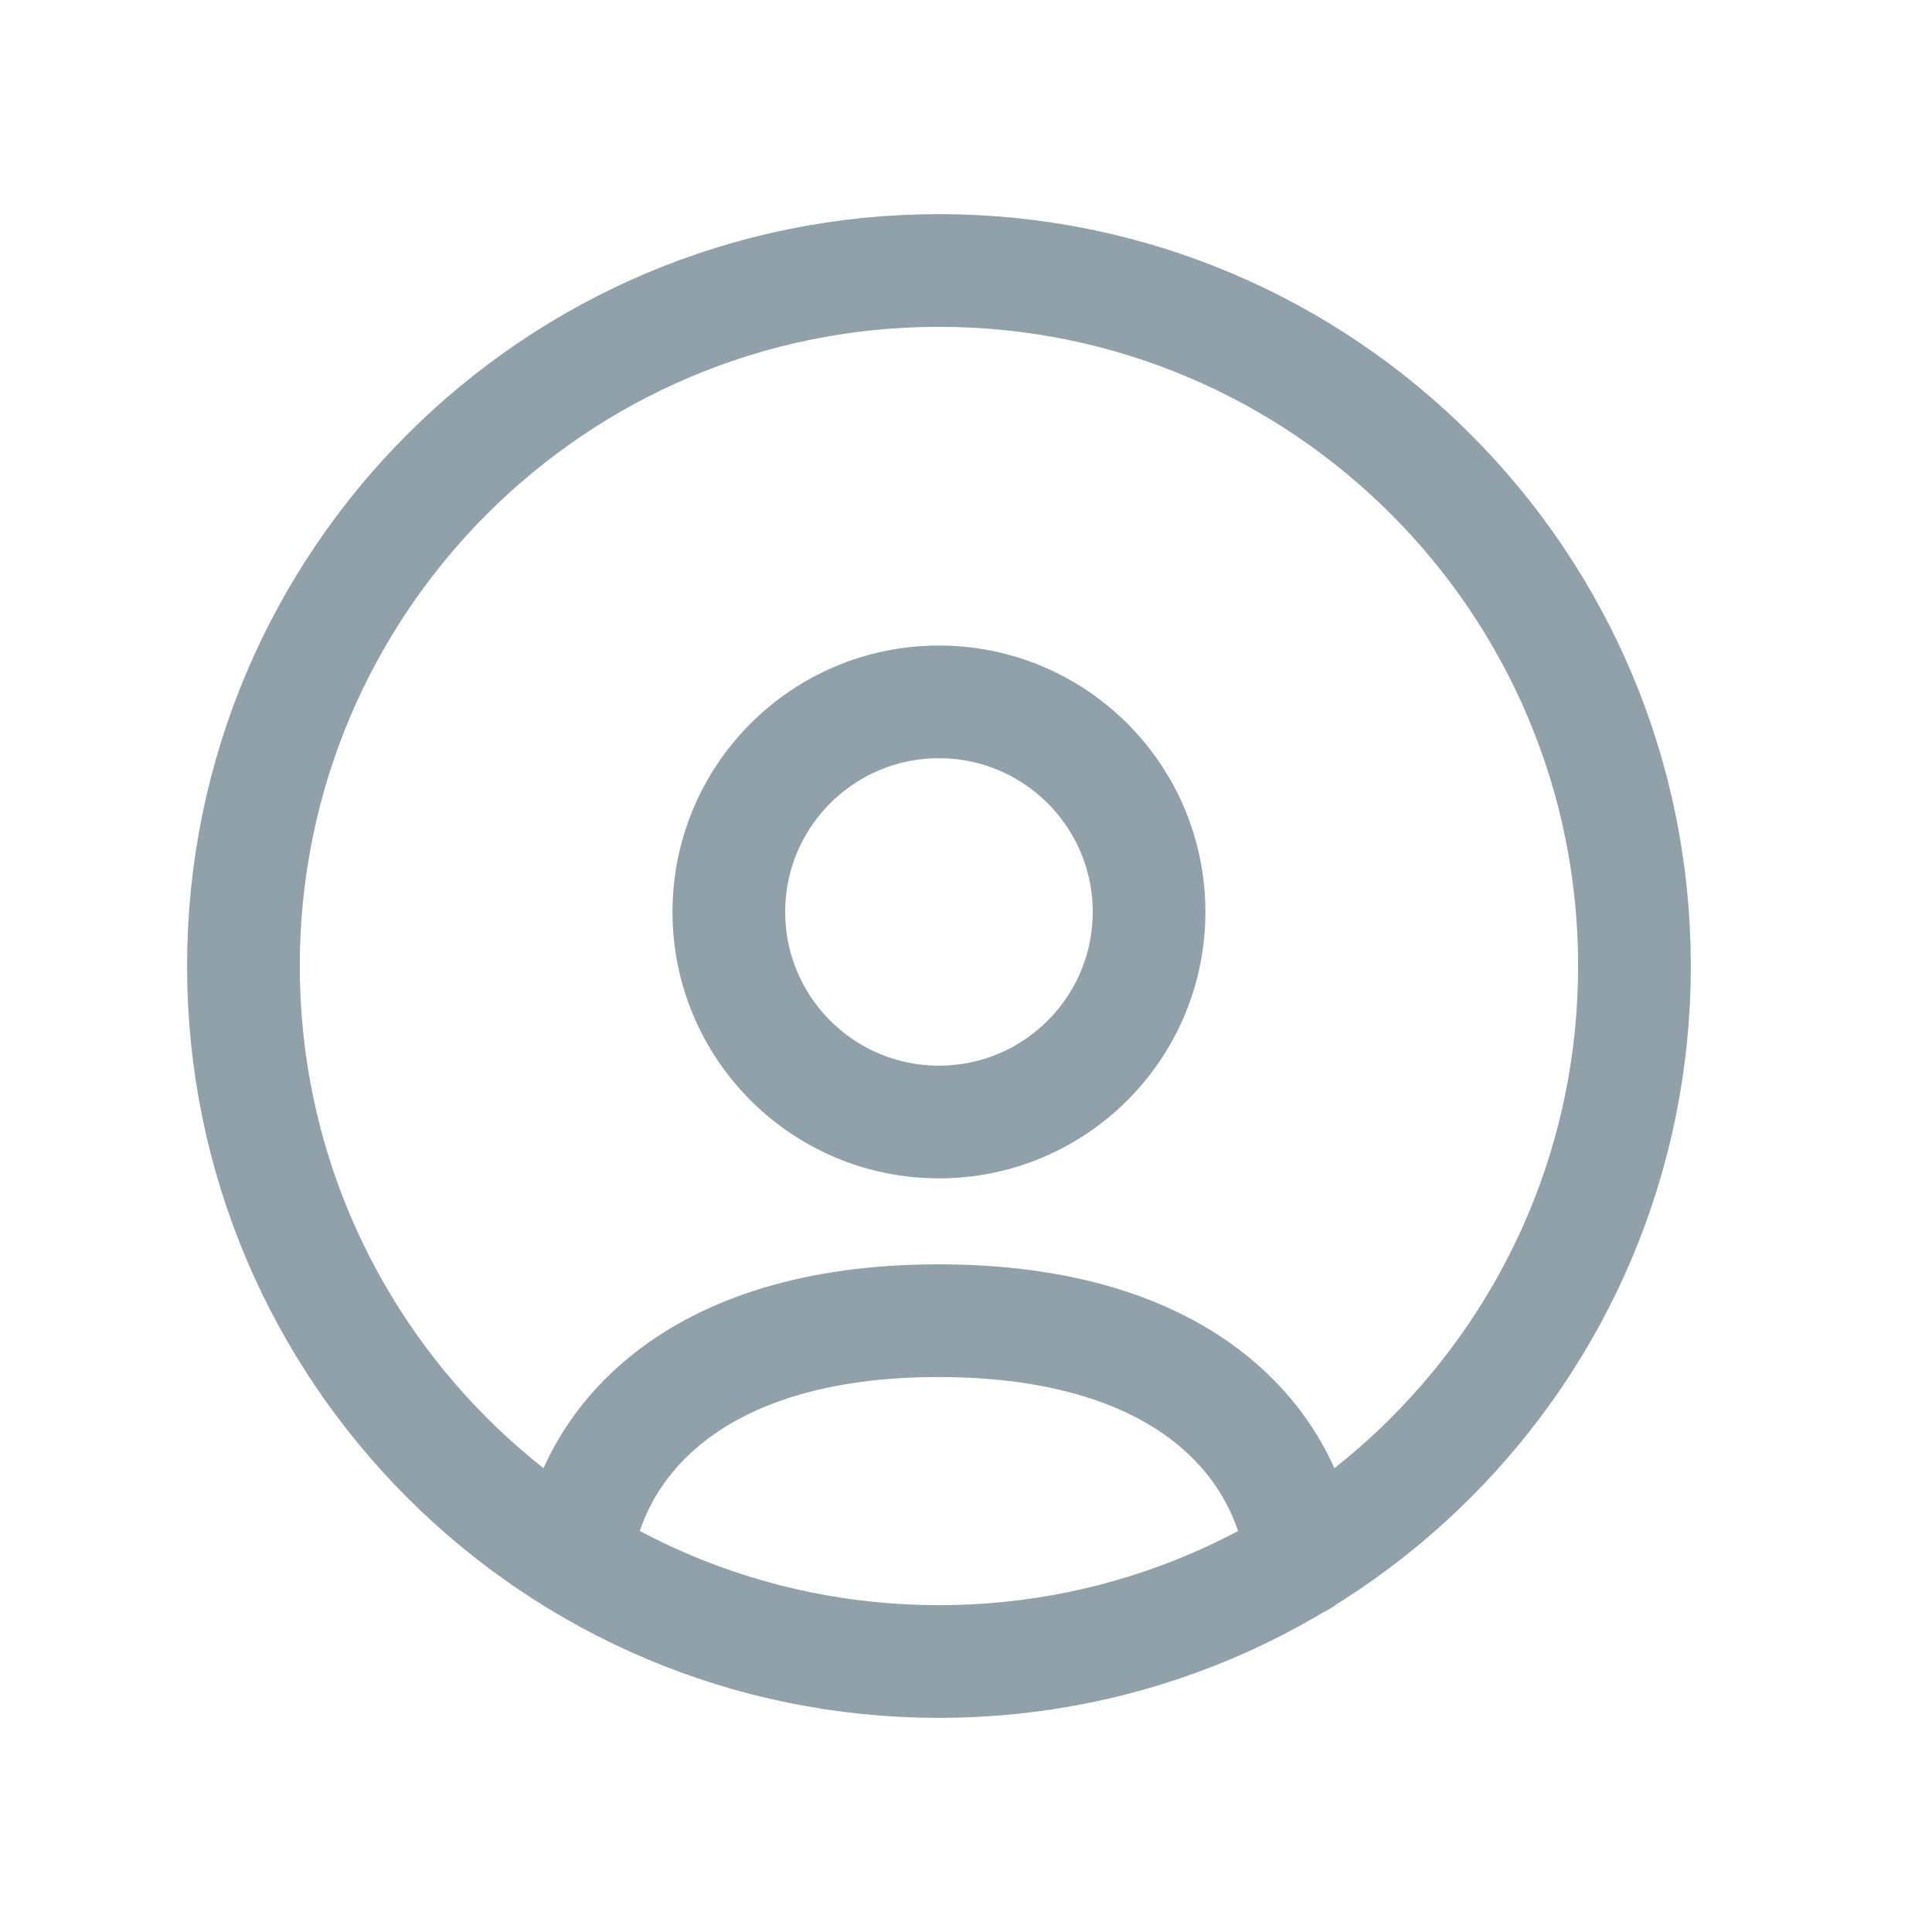 <svg xmlns="http://www.w3.org/2000/svg" width="24" height="24" viewBox="0 0 24 24" fill="none">
<path d="M20.304 12C20.304 7.229 16.436 3.36 11.664 3.36C6.892 3.36 3.024 7.229 3.024 12C3.024 16.772 6.892 20.64 11.664 20.64C16.436 20.64 20.304 16.772 20.304 12Z" stroke="#91A1A9" stroke-width="1.4" stroke-linecap="round" stroke-linejoin="round"/>
<path d="M7.157 19.349C7.336 17.955 8.576 16.406 11.657 16.406C14.77 16.406 16.002 17.963 16.174 19.375" stroke="#91A1A9" stroke-width="1.4" stroke-linecap="round" stroke-linejoin="round"/>
<path fill-rule="evenodd" clip-rule="evenodd" d="M14.274 11.329C14.274 12.77 13.105 13.938 11.664 13.938C10.223 13.938 9.054 12.77 9.054 11.329C9.054 9.887 10.223 8.719 11.664 8.719C13.105 8.719 14.274 9.887 14.274 11.329Z" stroke="#91A1A9" stroke-width="1.4" stroke-linecap="round" stroke-linejoin="round"/>
</svg>